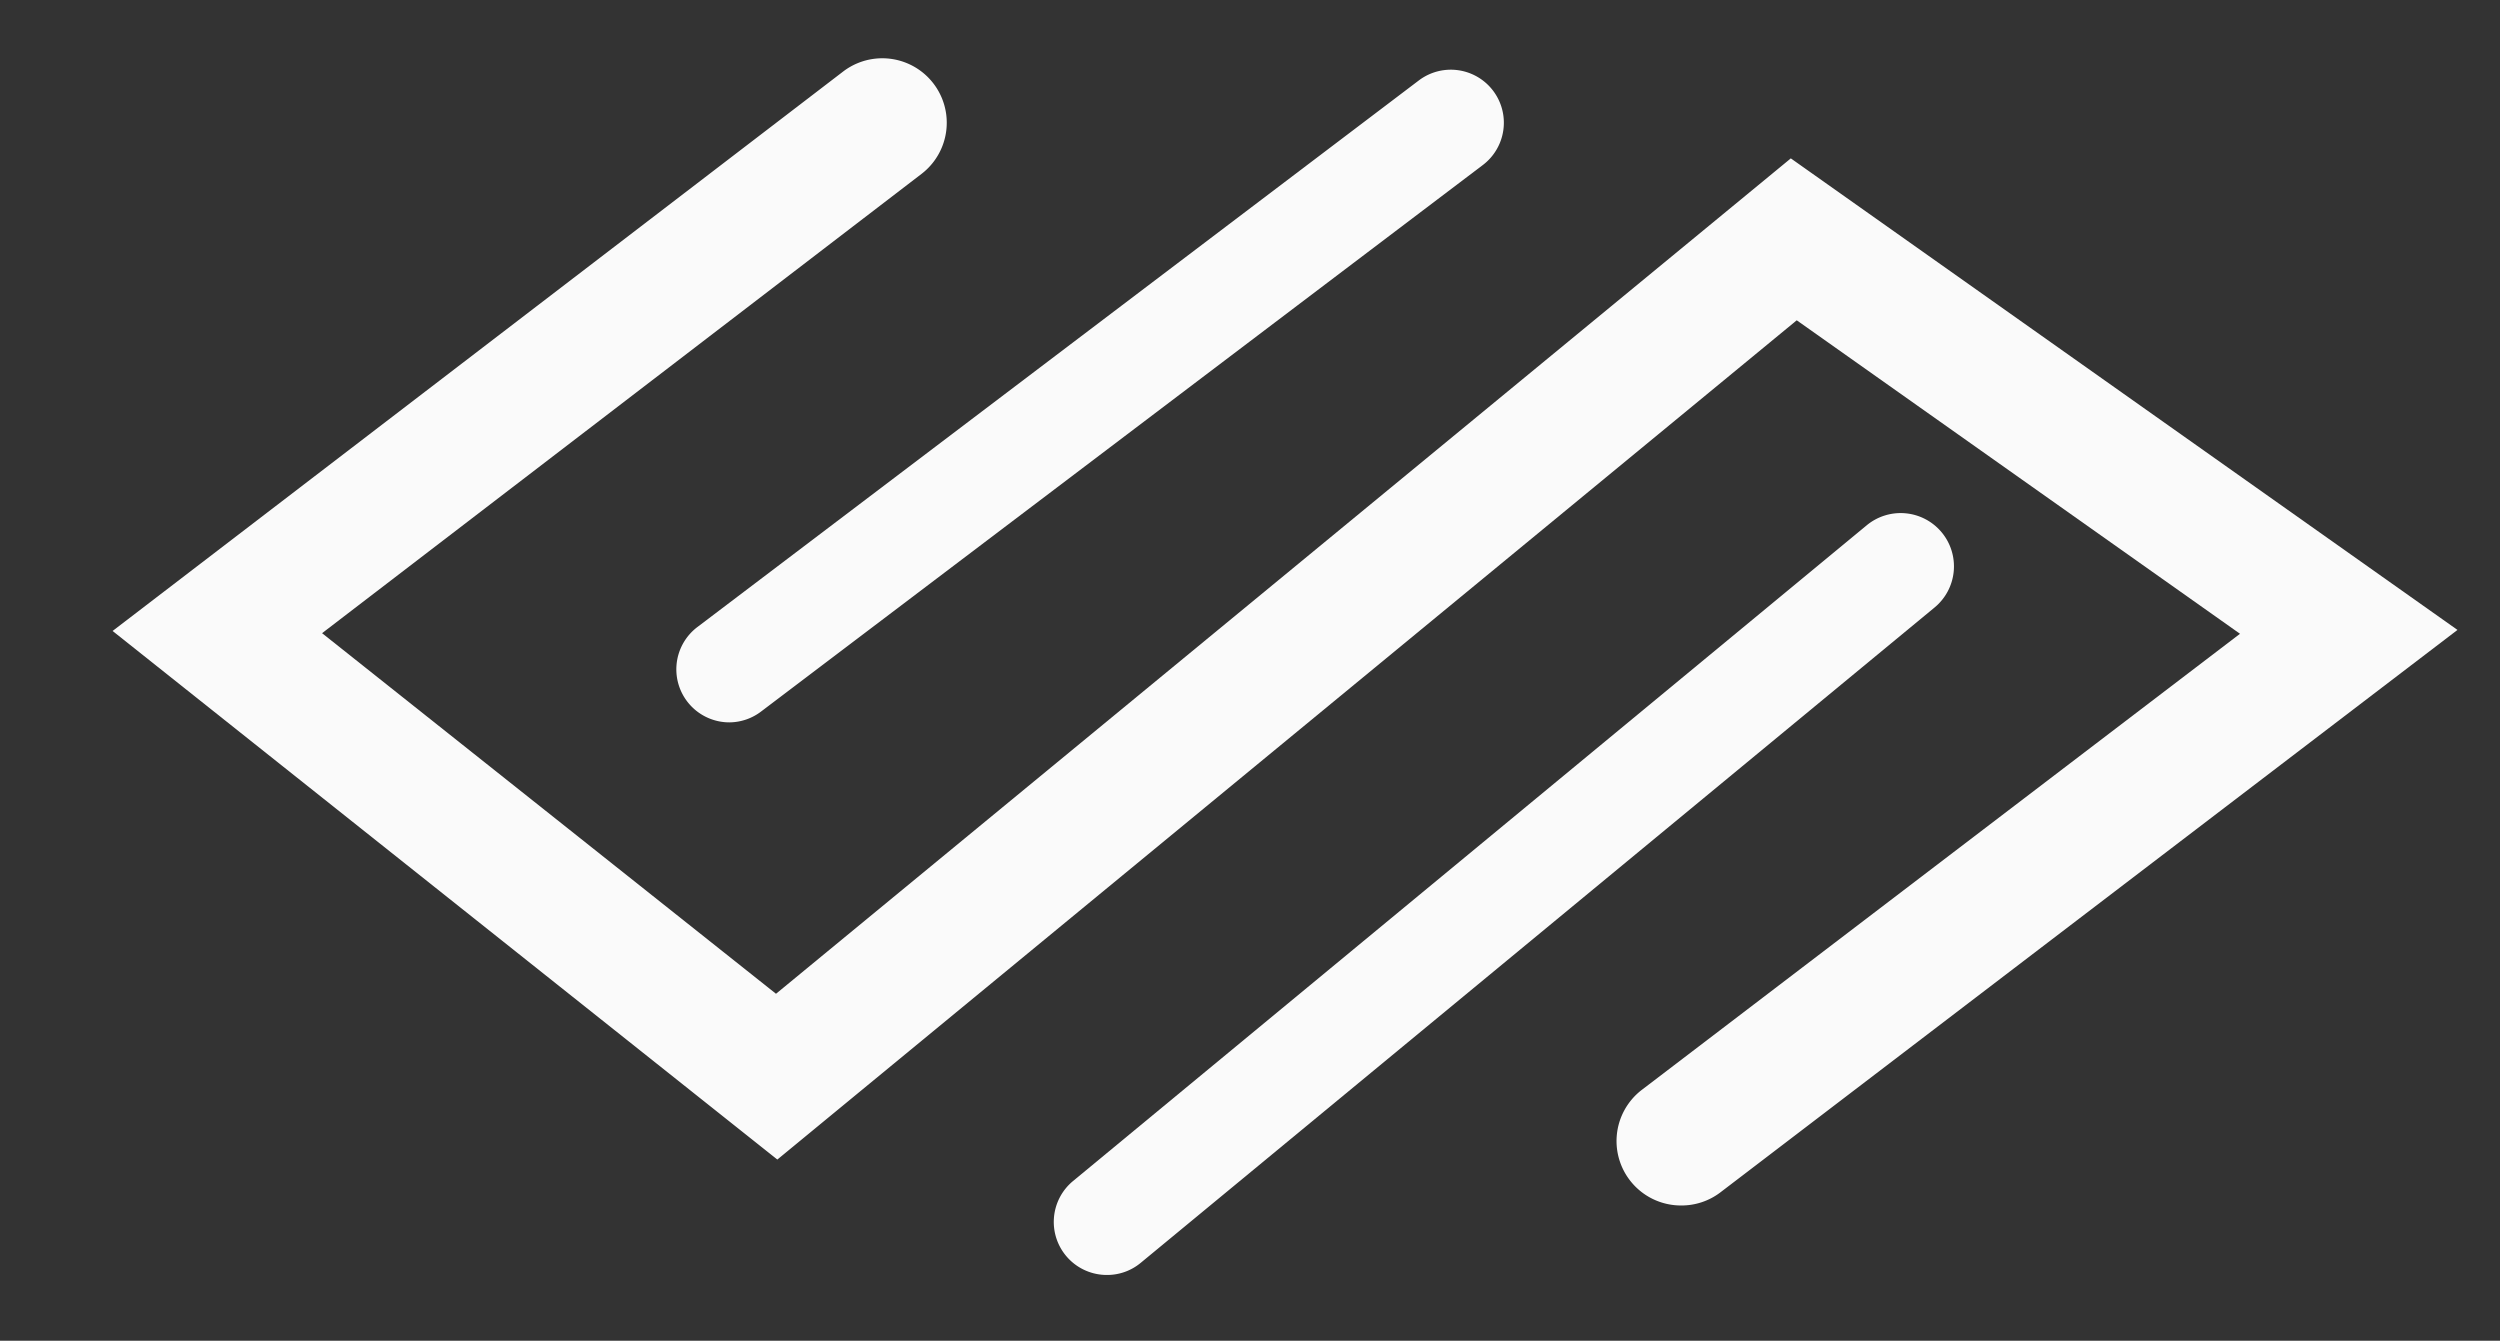 <svg id="Layer_1" data-name="Layer 1" xmlns="http://www.w3.org/2000/svg" viewBox="0 0 168.75 90.5"><rect x="0" y="0" width="168.75" height="90.5" fill="#333333" stroke="none"/><defs><style>.cls-1{fill:#fafafa;}</style></defs><title>logo-light</title><path class="cls-1" d="M113.47,81.37a4.35,4.35,0,0,1-2.64-7.81L151.2,42.78,121.28,21.62,52.47,78.27,7.6,42.59,56.91,4.83a4.35,4.35,0,0,1,5.29,6.91l-40.46,31L52.38,67.08l68.5-56.39,45,31.83-49.8,38A4.33,4.33,0,0,1,113.47,81.37Z"/><path class="cls-1" d="M49.25,48.76a3.58,3.58,0,0,1-2.17-6.44L95.77,5.43a3.58,3.58,0,1,1,4.32,5.71L51.41,48A3.58,3.58,0,0,1,49.25,48.76Z"/><path class="cls-1" d="M74.72,86.06a3.58,3.58,0,0,1-2.29-6.34L126,35.46A3.58,3.58,0,1,1,130.59,41L77,85.24A3.54,3.54,0,0,1,74.72,86.06Z"/></svg>